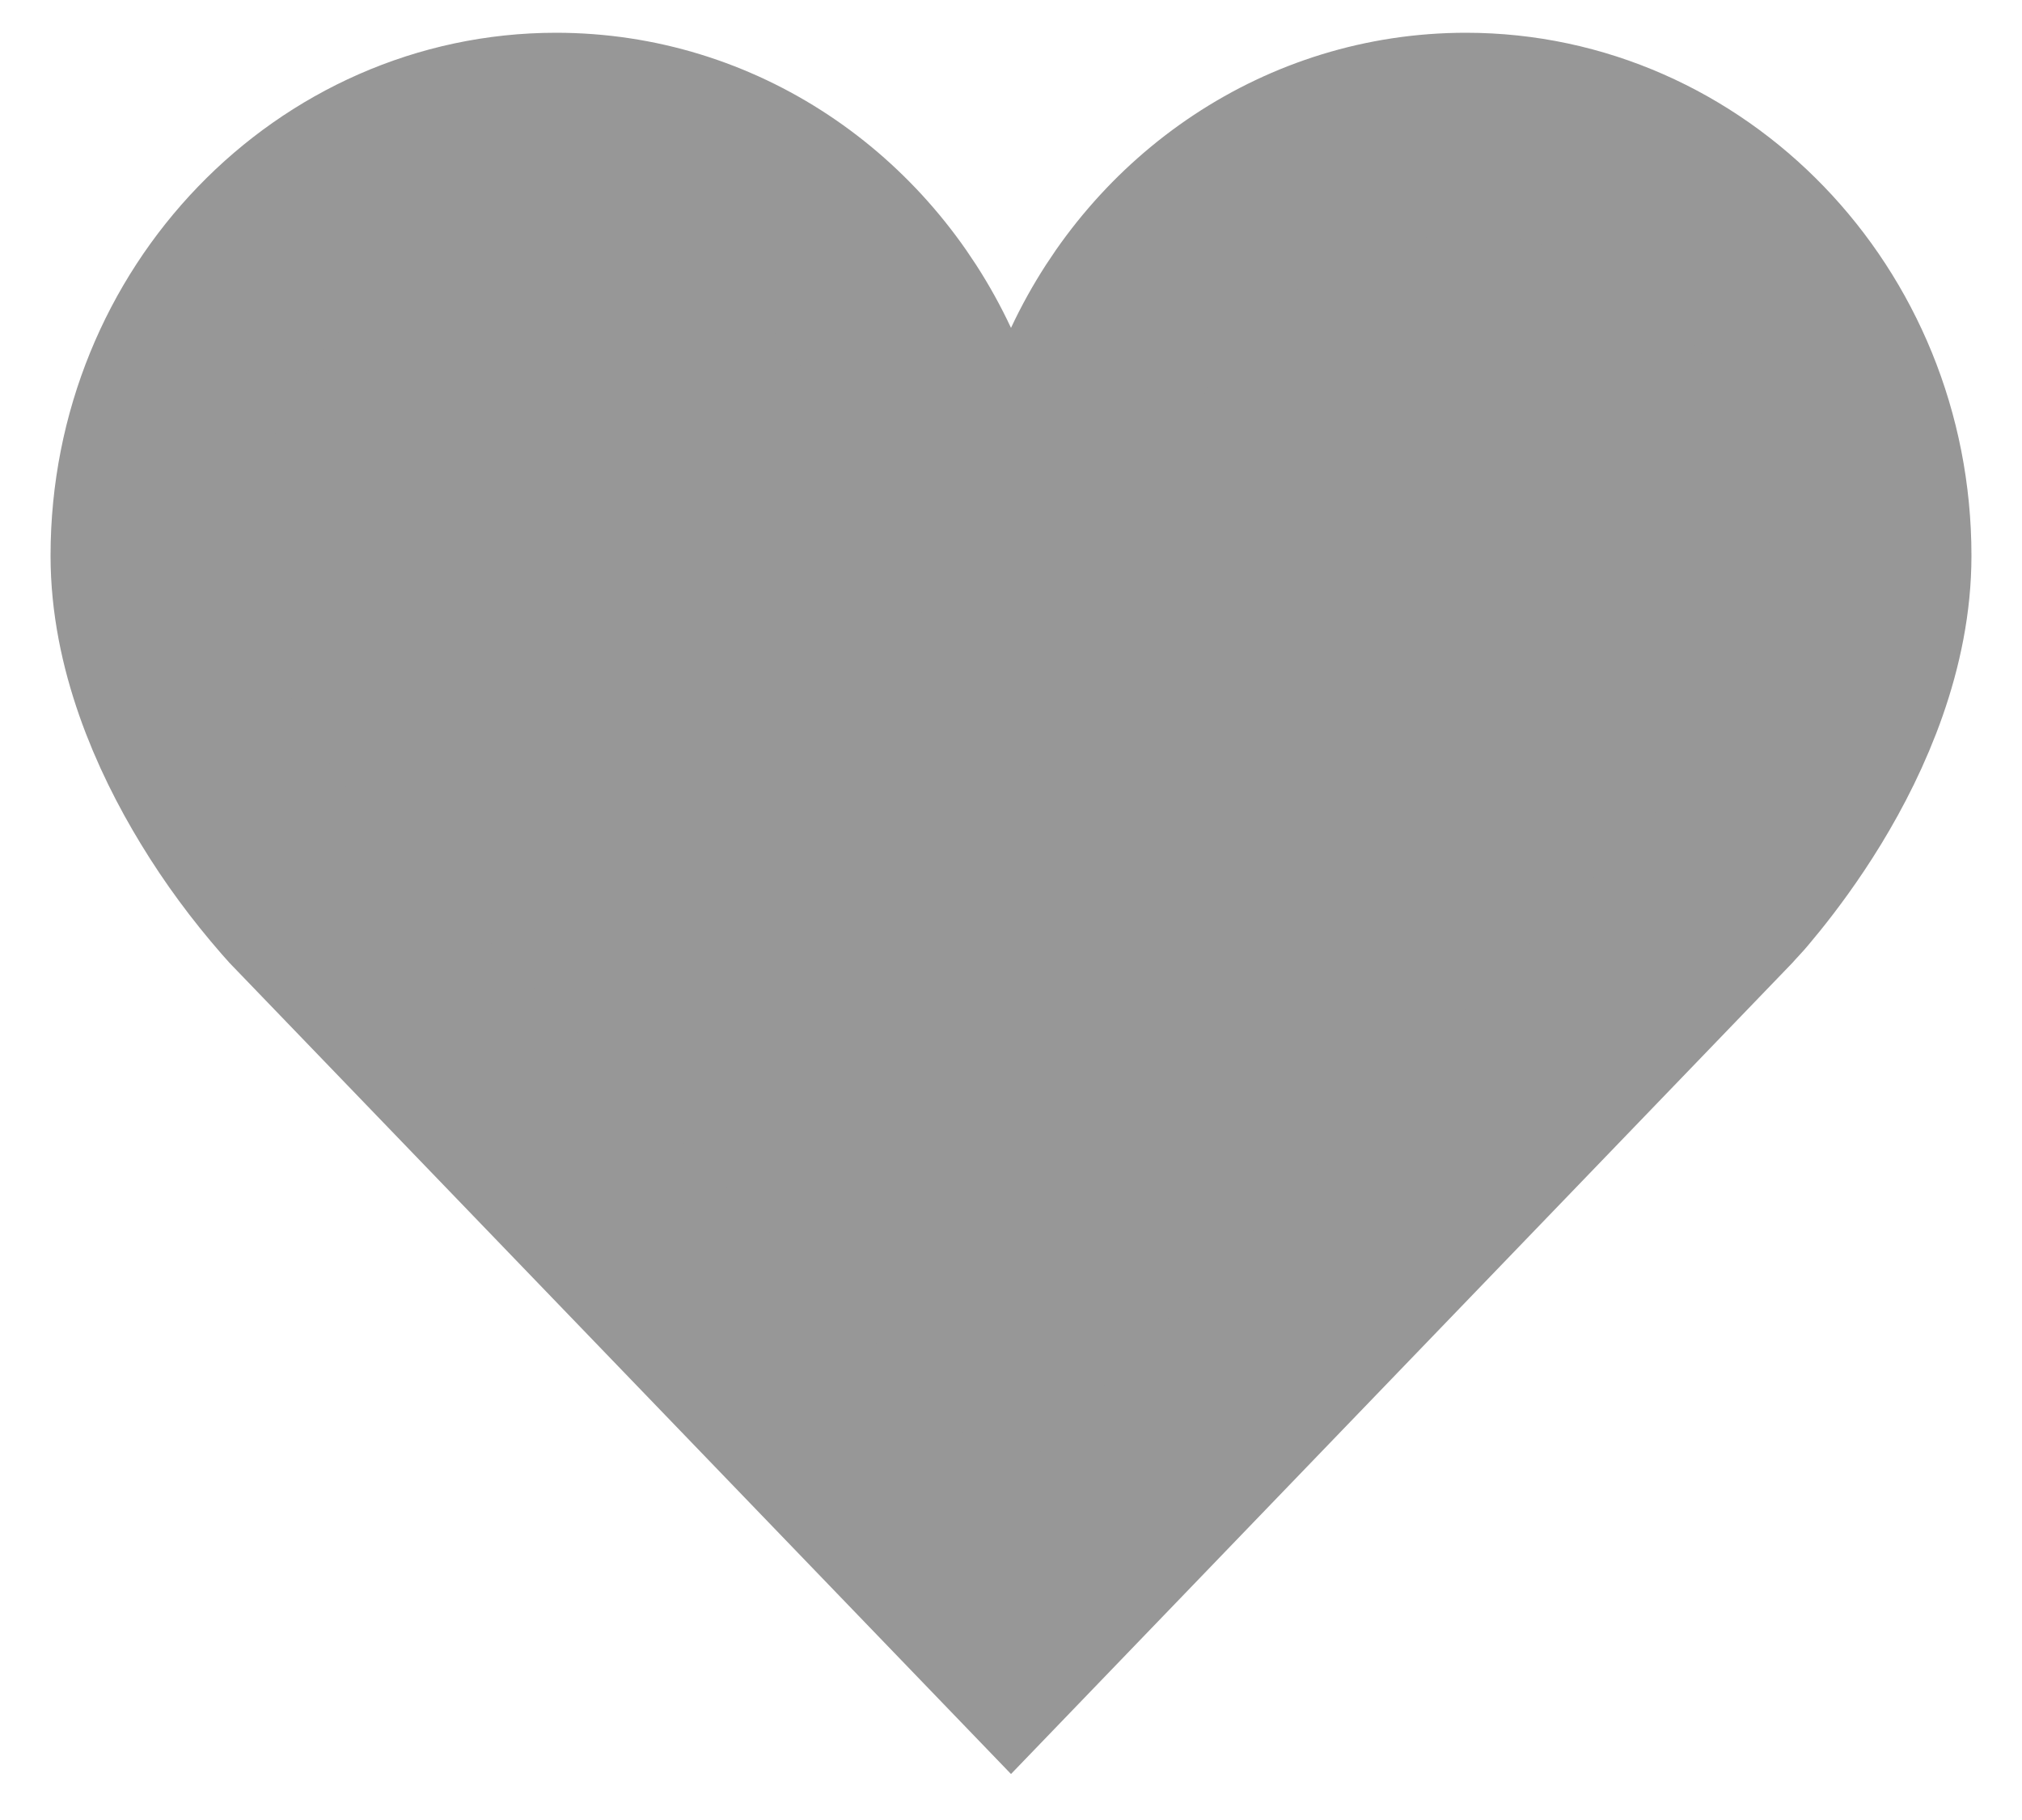 <svg width="10" height="9" viewBox="0 0 10 9" fill="none" xmlns="http://www.w3.org/2000/svg">
<path d="M4.547 1.833L5 2.798L5.453 1.833C5.781 1.134 6.465 0.662 7.25 0.662C8.345 0.662 9.25 1.587 9.25 2.748C9.25 3.181 9.07 3.597 8.876 3.915C8.78 4.072 8.684 4.2 8.613 4.288C8.574 4.336 8.548 4.367 8.532 4.384L8.53 4.386L8.505 4.413L8.498 4.421L5 8.052L1.509 4.429L1.505 4.424L1.497 4.416L1.472 4.388C1.343 4.24 1.226 4.082 1.124 3.914C0.93 3.596 0.75 3.181 0.75 2.748C0.75 1.588 1.655 0.662 2.75 0.662C3.536 0.662 4.22 1.134 4.547 1.833Z" fill="#979797" stroke="#979797"/>
</svg>
